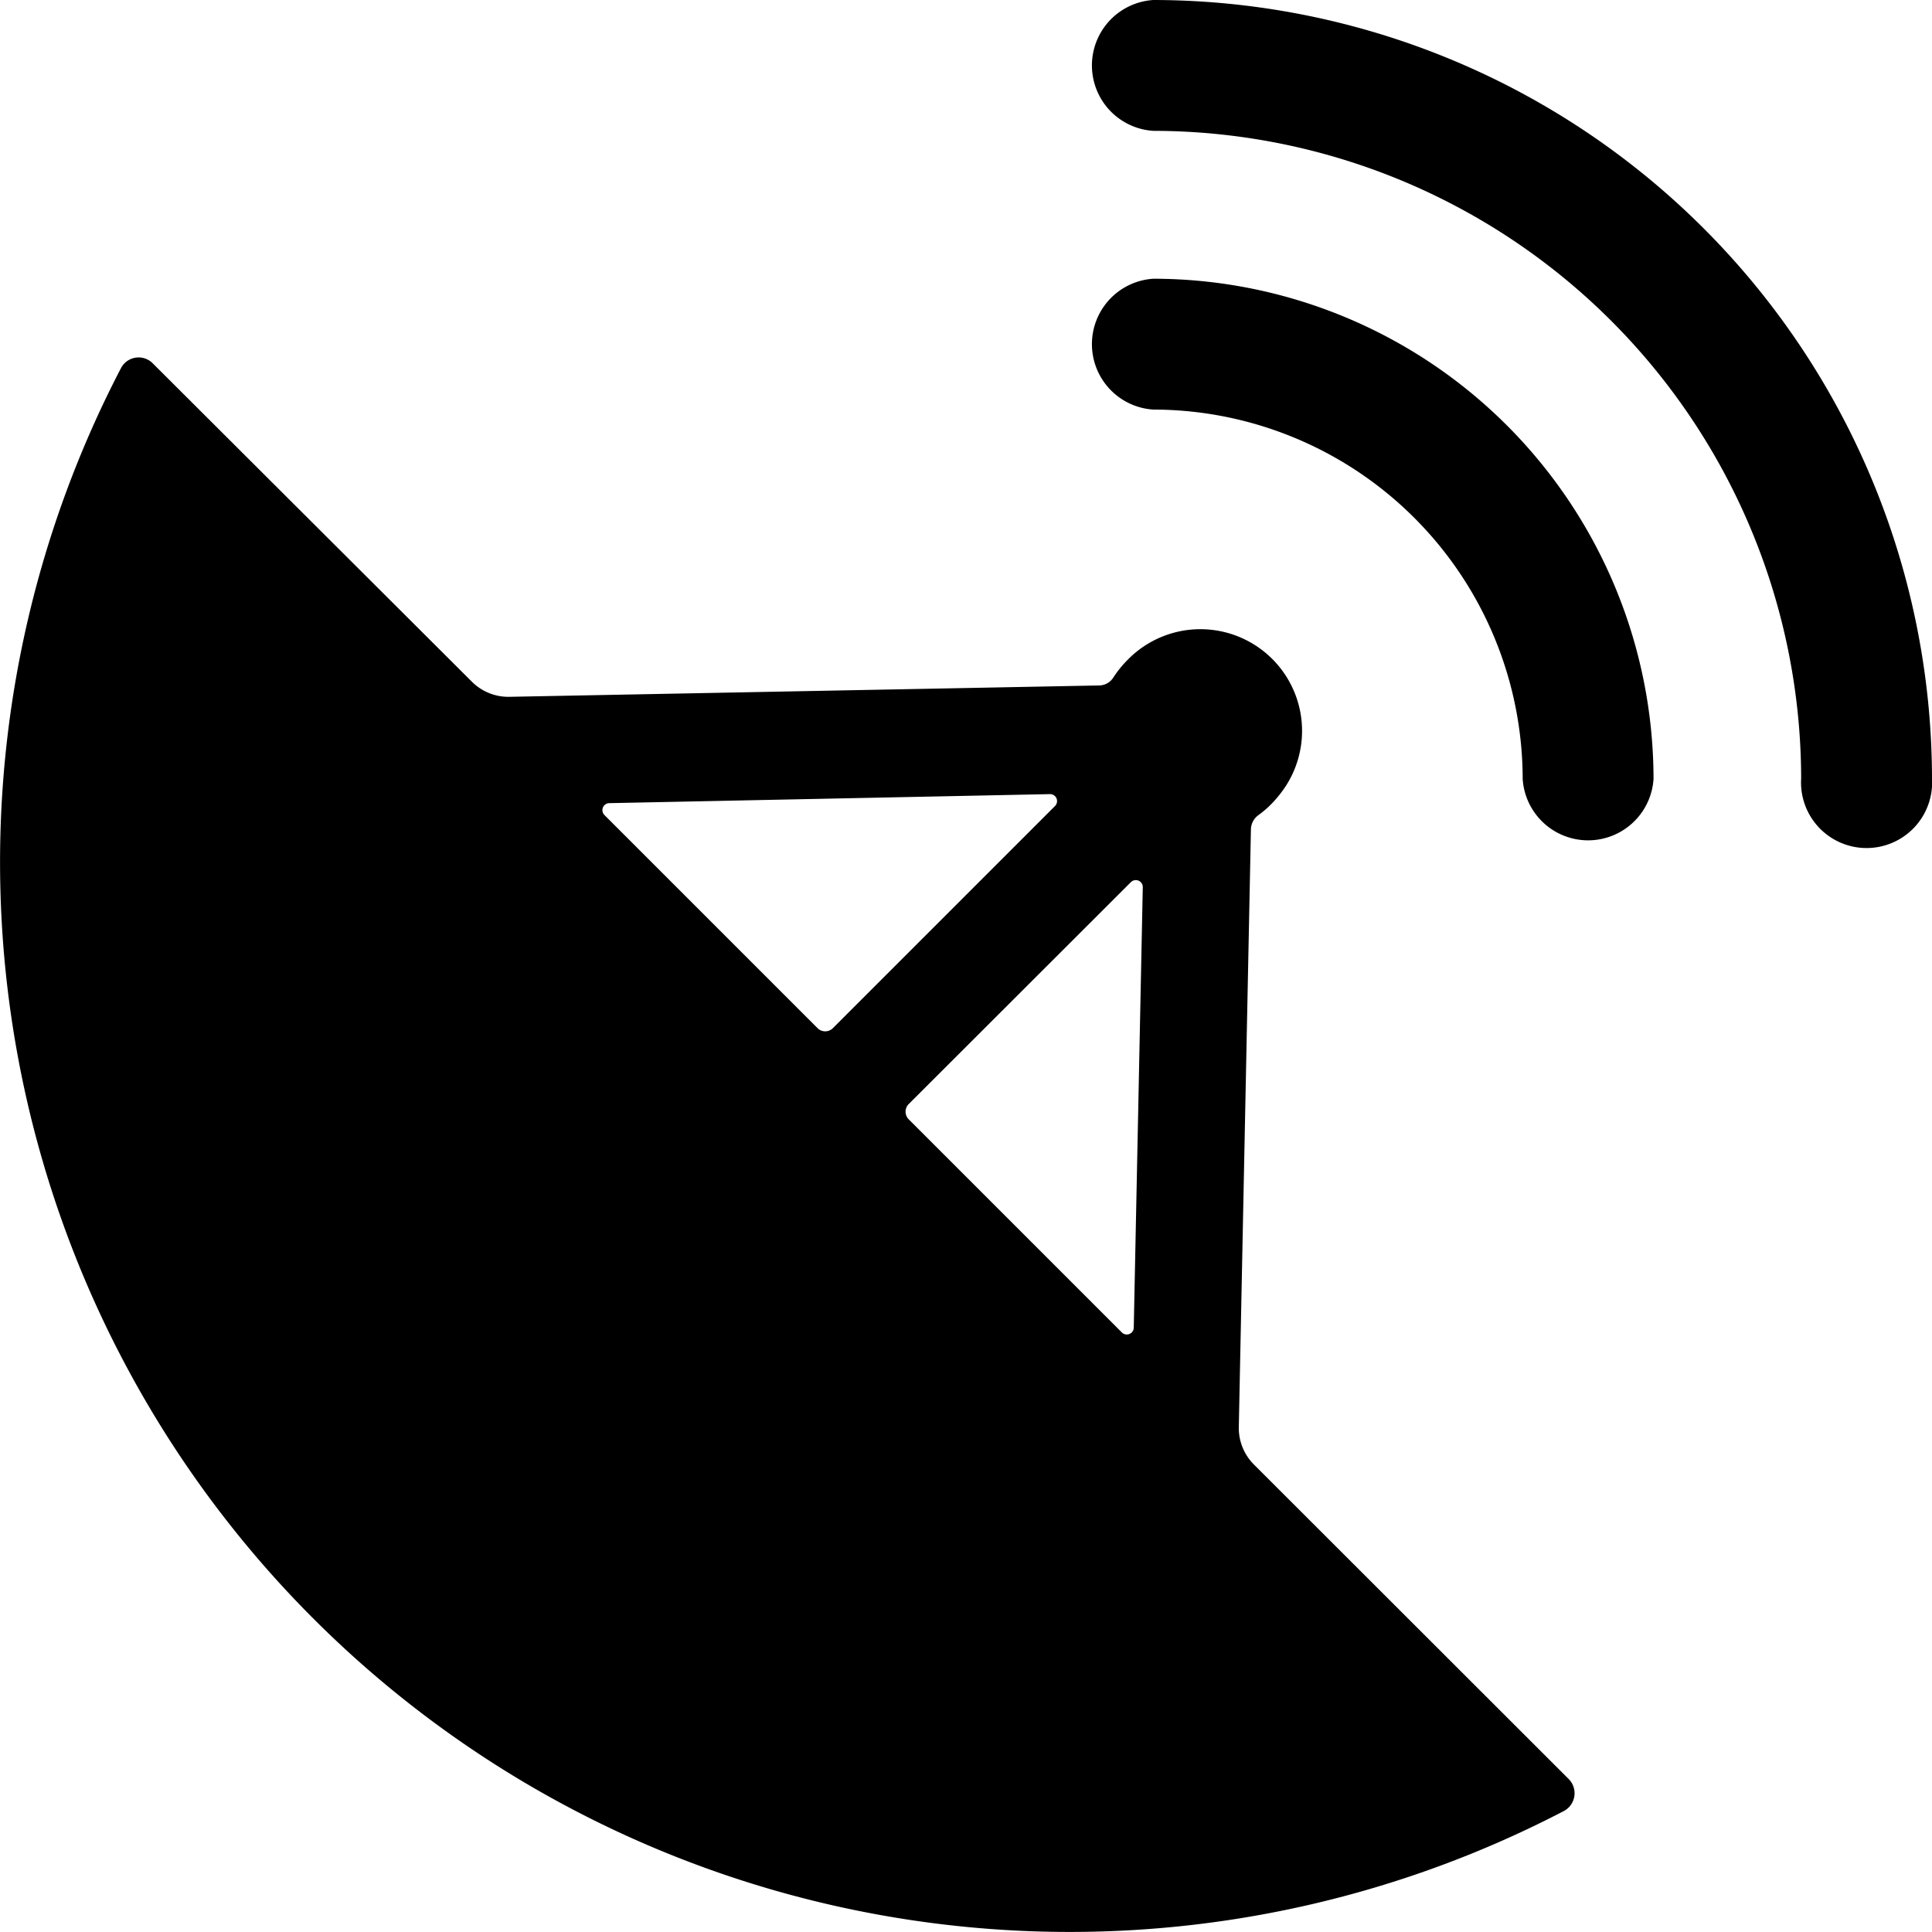 <svg id="图层_1" data-name="图层 1" xmlns="http://www.w3.org/2000/svg" viewBox="0 0 74.86 74.86">
  <title>未标题-4</title>
  <path d="M44.69,10.8a2.54,2.54,0,0,0,0,5.07A14.33,14.33,0,0,1,59,30.18a2.54,2.54,0,0,0,5.07,0A19.4,19.4,0,0,0,44.69,10.8Z"/>
  <path d="M44.69,0a2.54,2.54,0,0,0,0,5.07,25.13,25.13,0,0,1,25.1,25.09,2.54,2.54,0,1,0,5.07,0A30.21,30.21,0,0,0,44.69,0Z"/>
  <path d="M43.93,51.45a.27.27,0,0,1-.46.18L35.2,43.36a.42.42,0,0,1,0-.57l8.62-8.61a.27.27,0,0,1,.46.19ZM31.69,39.85l-8.27-8.27a.27.27,0,0,1,.18-.46l17.08-.35a.27.27,0,0,1,.2.46l-8.62,8.62A.42.42,0,0,1,31.69,39.85Zm29.1,29.09L48.6,56.76A2,2,0,0,1,48,55.32l.47-23.19a.7.7,0,0,1,.31-.56,4,4,0,0,0,.76-.73,3.94,3.94,0,0,0-5.86-5.26,4.17,4.17,0,0,0-.54.67.66.66,0,0,1-.57.31L19.73,27a2,2,0,0,1-1.44-.58L5.91,14.07a.77.77,0,0,0-1.22.19A41.45,41.45,0,0,0,60.6,70.17.78.78,0,0,0,60.79,68.94Z"/>
</svg>
